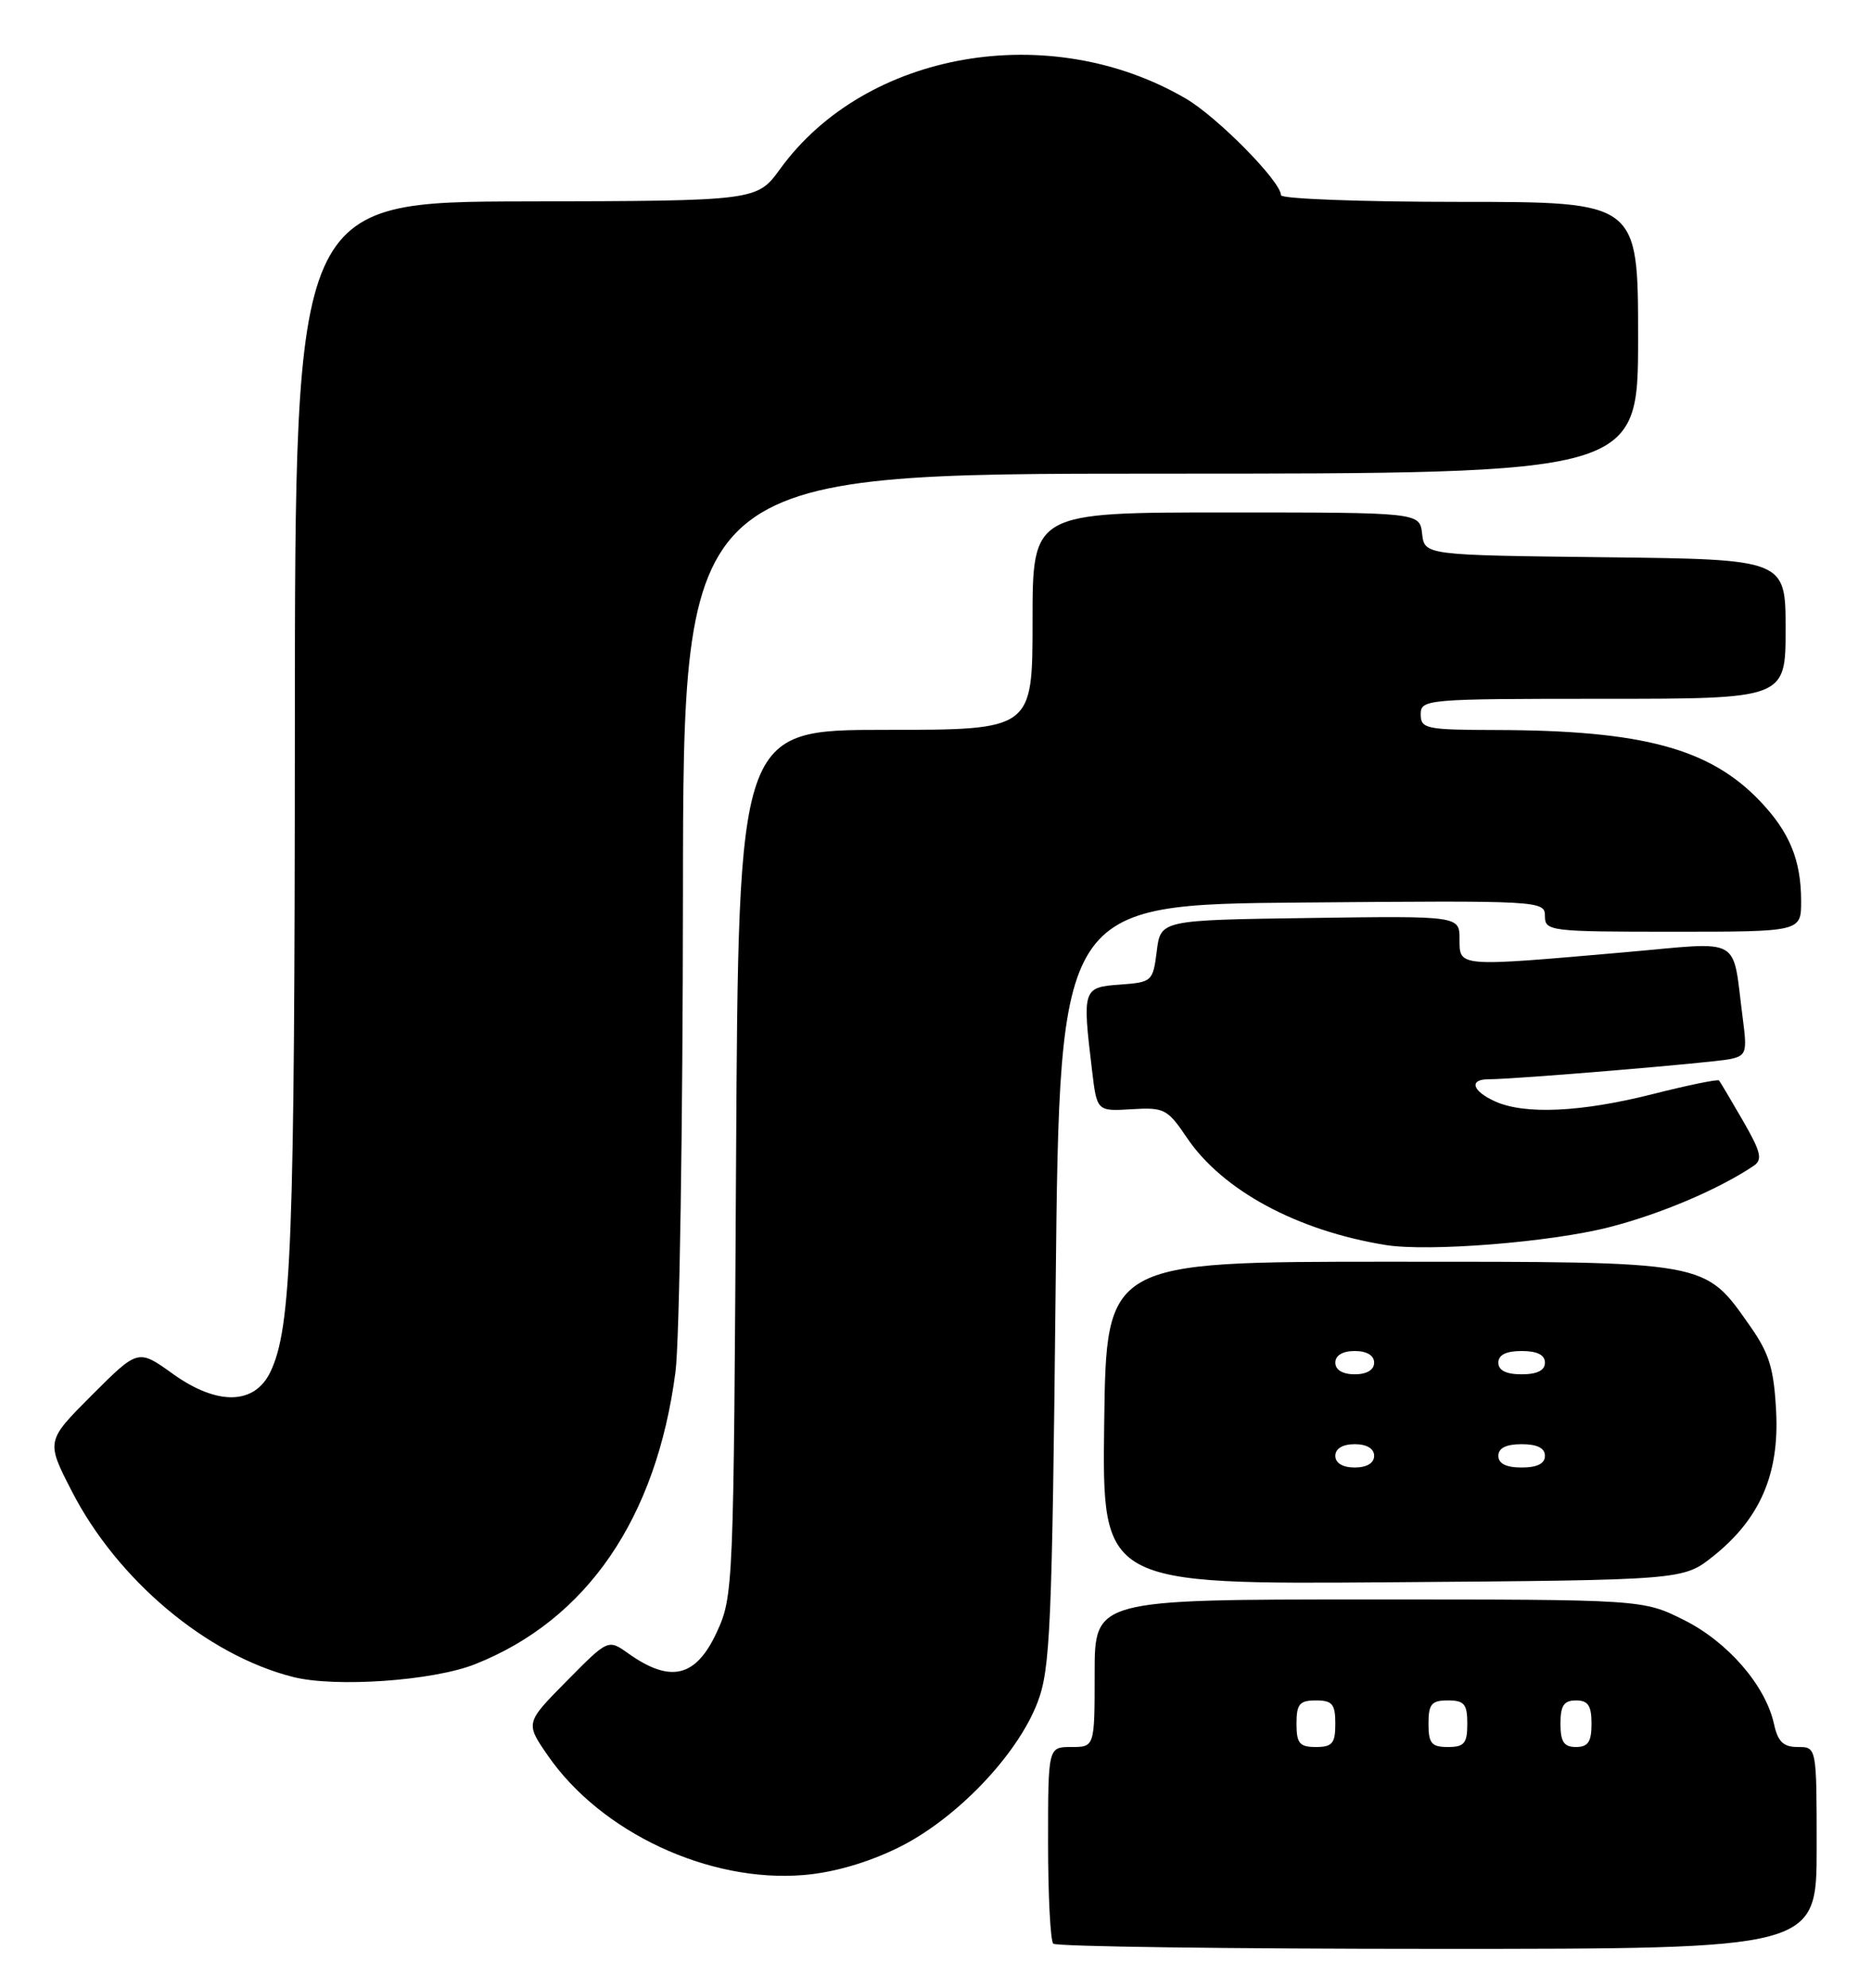 <?xml version="1.0" encoding="UTF-8" standalone="no"?>
<!DOCTYPE svg PUBLIC "-//W3C//DTD SVG 1.1//EN" "http://www.w3.org/Graphics/SVG/1.1/DTD/svg11.dtd" >
<svg xmlns="http://www.w3.org/2000/svg" xmlns:xlink="http://www.w3.org/1999/xlink" version="1.1" viewBox="0 0 241 256">
 <g >
 <path fill="currentColor"
d=" M 234.00 238.00 C 234.00 225.00 234.00 225.00 231.58 225.00 C 229.71 225.00 229.01 224.33 228.51 222.06 C 227.42 217.07 222.55 211.46 216.90 208.64 C 211.61 206.00 211.61 206.00 176.30 206.00 C 141.00 206.00 141.00 206.00 141.00 215.50 C 141.00 225.00 141.00 225.00 138.00 225.00 C 135.00 225.00 135.00 225.00 135.00 237.33 C 135.00 244.12 135.30 249.97 135.67 250.33 C 136.03 250.70 158.31 251.00 185.17 251.00 C 234.00 251.00 234.00 251.00 234.00 238.00 Z  M 115.67 237.98 C 123.11 234.33 131.00 226.12 133.63 219.29 C 135.29 214.95 135.51 209.89 135.98 165.50 C 136.50 116.50 136.50 116.50 167.75 116.24 C 198.49 115.98 199.00 116.00 199.00 117.99 C 199.00 119.92 199.63 120.00 215.50 120.00 C 232.00 120.00 232.00 120.00 232.00 116.07 C 232.00 110.78 230.51 107.16 226.69 103.16 C 220.22 96.39 211.56 94.06 192.75 94.02 C 183.67 94.00 183.00 93.86 183.00 92.00 C 183.00 90.06 183.67 90.00 206.50 90.00 C 230.00 90.00 230.00 90.00 230.00 81.02 C 230.00 72.04 230.00 72.04 206.75 71.77 C 183.50 71.50 183.50 71.50 183.18 68.75 C 182.87 66.00 182.87 66.00 157.93 66.00 C 133.00 66.00 133.00 66.00 133.00 80.00 C 133.00 94.00 133.00 94.00 114.06 94.00 C 95.12 94.00 95.12 94.00 94.81 149.75 C 94.50 204.70 94.47 205.57 92.31 210.25 C 89.63 216.03 86.36 216.81 80.93 212.95 C 78.33 211.10 78.33 211.10 73.00 216.50 C 67.66 221.90 67.66 221.90 70.58 226.12 C 77.42 236.01 91.31 242.50 103.50 241.49 C 107.34 241.18 111.72 239.91 115.67 237.98 Z  M 61.18 214.34 C 75.59 208.63 84.55 195.56 87.01 176.67 C 87.52 172.73 87.95 145.09 87.97 115.25 C 88.00 61.00 88.00 61.00 149.50 61.00 C 211.00 61.00 211.00 61.00 211.00 43.50 C 211.00 26.00 211.00 26.00 188.00 26.00 C 175.35 26.00 165.00 25.61 165.00 25.14 C 165.00 23.38 156.84 15.10 152.75 12.70 C 135.23 2.46 111.53 6.56 100.51 21.73 C 97.50 25.88 97.50 25.88 67.75 25.94 C 38.00 26.00 38.00 26.00 37.98 93.75 C 37.96 160.08 37.55 170.99 34.83 176.69 C 32.79 180.95 27.99 181.05 22.26 176.94 C 17.79 173.73 17.79 173.73 11.86 179.66 C 5.93 185.59 5.93 185.59 9.22 192.00 C 15.08 203.46 26.63 213.17 37.75 215.98 C 43.21 217.36 55.77 216.48 61.18 214.34 Z  M 220.66 200.44 C 226.68 195.65 229.20 189.88 228.78 181.79 C 228.50 176.29 227.90 174.32 225.46 170.84 C 219.48 162.34 220.40 162.50 179.00 162.50 C 142.50 162.50 142.50 162.50 142.23 183.28 C 141.96 204.07 141.96 204.07 179.39 203.78 C 216.82 203.50 216.82 203.50 220.66 200.44 Z  M 207.29 158.05 C 213.86 156.37 221.40 153.17 225.90 150.14 C 227.06 149.36 226.82 148.35 224.51 144.35 C 222.97 141.68 221.58 139.35 221.43 139.16 C 221.28 138.97 217.43 139.76 212.89 140.91 C 203.65 143.25 196.36 143.58 192.55 141.84 C 189.61 140.50 189.19 139.00 191.75 139.00 C 195.06 139.01 220.50 136.88 222.81 136.41 C 224.93 135.97 225.06 135.57 224.49 131.22 C 223.06 120.34 224.75 121.29 209.22 122.65 C 187.70 124.53 188.00 124.56 188.00 120.98 C 188.00 117.96 188.00 117.96 168.75 118.23 C 149.50 118.50 149.50 118.50 149.00 122.50 C 148.51 126.40 148.39 126.51 144.25 126.81 C 139.47 127.15 139.40 127.37 140.66 137.82 C 141.29 143.13 141.29 143.13 145.76 142.86 C 149.96 142.60 150.38 142.82 152.89 146.54 C 157.47 153.32 167.09 158.51 178.50 160.35 C 184.04 161.24 199.71 159.99 207.29 158.05 Z  M 167.00 222.00 C 167.00 219.47 167.39 219.00 169.50 219.00 C 171.61 219.00 172.00 219.47 172.00 222.00 C 172.00 224.53 171.61 225.00 169.50 225.00 C 167.39 225.00 167.00 224.53 167.00 222.00 Z  M 184.00 222.00 C 184.00 219.47 184.39 219.00 186.50 219.00 C 188.61 219.00 189.00 219.47 189.00 222.00 C 189.00 224.53 188.61 225.00 186.50 225.00 C 184.39 225.00 184.00 224.53 184.00 222.00 Z  M 201.00 222.00 C 201.00 219.67 201.44 219.00 203.00 219.00 C 204.56 219.00 205.00 219.67 205.00 222.00 C 205.00 224.33 204.56 225.00 203.00 225.00 C 201.44 225.00 201.00 224.33 201.00 222.00 Z  M 172.00 187.50 C 172.00 186.57 172.94 186.00 174.50 186.00 C 176.06 186.00 177.00 186.57 177.00 187.50 C 177.00 188.43 176.06 189.00 174.50 189.00 C 172.94 189.00 172.00 188.43 172.00 187.50 Z  M 193.00 187.50 C 193.00 186.50 194.00 186.00 196.00 186.00 C 198.00 186.00 199.00 186.50 199.00 187.50 C 199.00 188.50 198.00 189.00 196.00 189.00 C 194.00 189.00 193.00 188.50 193.00 187.50 Z  M 172.00 175.50 C 172.00 174.57 172.94 174.00 174.50 174.00 C 176.06 174.00 177.00 174.57 177.00 175.50 C 177.00 176.43 176.06 177.00 174.50 177.00 C 172.94 177.00 172.00 176.43 172.00 175.50 Z  M 193.00 175.50 C 193.00 174.50 194.00 174.00 196.00 174.00 C 198.00 174.00 199.00 174.50 199.00 175.50 C 199.00 176.50 198.00 177.00 196.00 177.00 C 194.00 177.00 193.00 176.50 193.00 175.50 Z "/>
</g>
</svg>